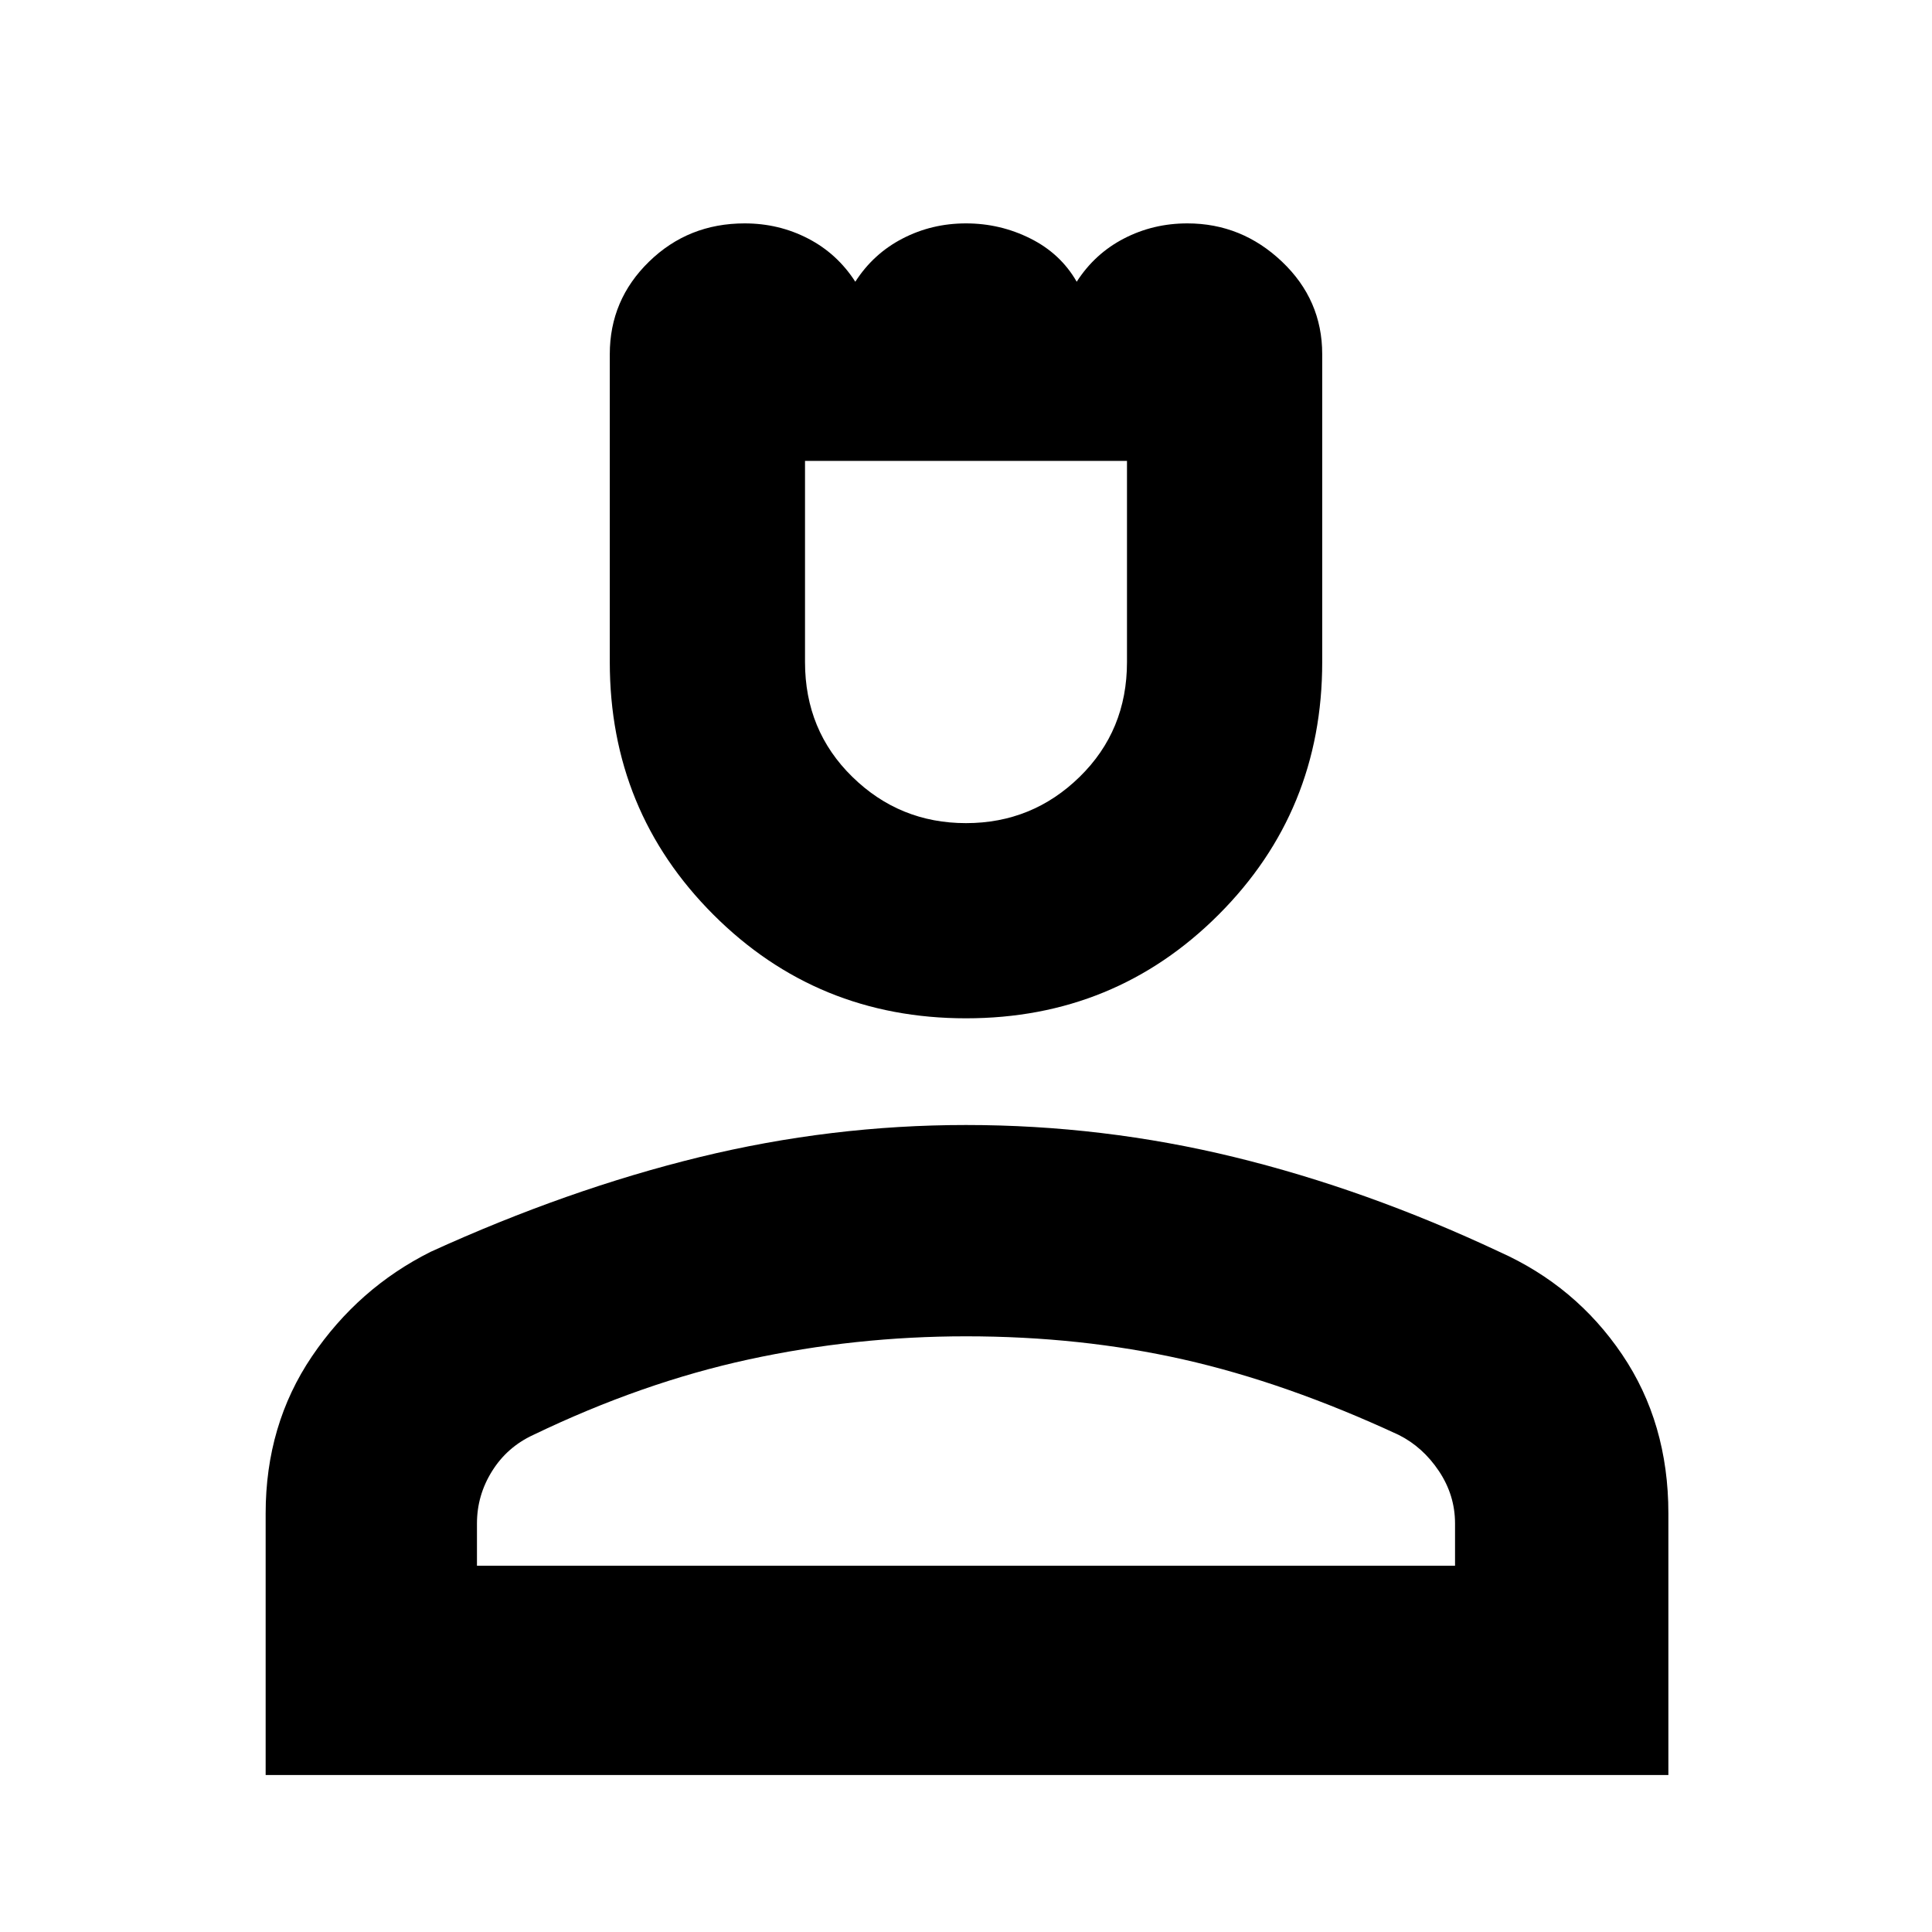 <svg xmlns="http://www.w3.org/2000/svg" height="40" width="40"><path d="M20 21.083q-3.083 0-5.229-2.145-2.146-2.146-2.146-5.23V7.333q0-1.125.813-1.916.812-.792 1.979-.792.708 0 1.312.313.604.312.979.895.375-.583.98-.895.604-.313 1.312-.313.708 0 1.333.313.625.312.959.895.375-.583.979-.895.604-.313 1.312-.313 1.125 0 1.959.792.833.791.833 1.916v6.375q0 3.084-2.146 5.23-2.146 2.145-5.229 2.145Zm0-4.041q1.375 0 2.354-.959.979-.958.979-2.375V9.542h-6.666v4.166q0 1.417.979 2.375.979.959 2.354.959ZM5.5 36.75v-5.417q0-1.833.958-3.25.959-1.416 2.459-2.166 2.833-1.292 5.562-1.959 2.729-.666 5.521-.666 2.833 0 5.562.666 2.73.667 5.48 1.959 1.583.708 2.541 2.125.959 1.416.959 3.291v5.417Zm4.375-4.333h20.25v-.875q0-.584-.333-1.084-.334-.5-.834-.75-2.333-1.083-4.458-1.562-2.125-.479-4.5-.479-2.292 0-4.5.479t-4.458 1.562q-.542.25-.854.75-.313.5-.313 1.084Zm10.125 0Zm0-22.875Z"/></svg>